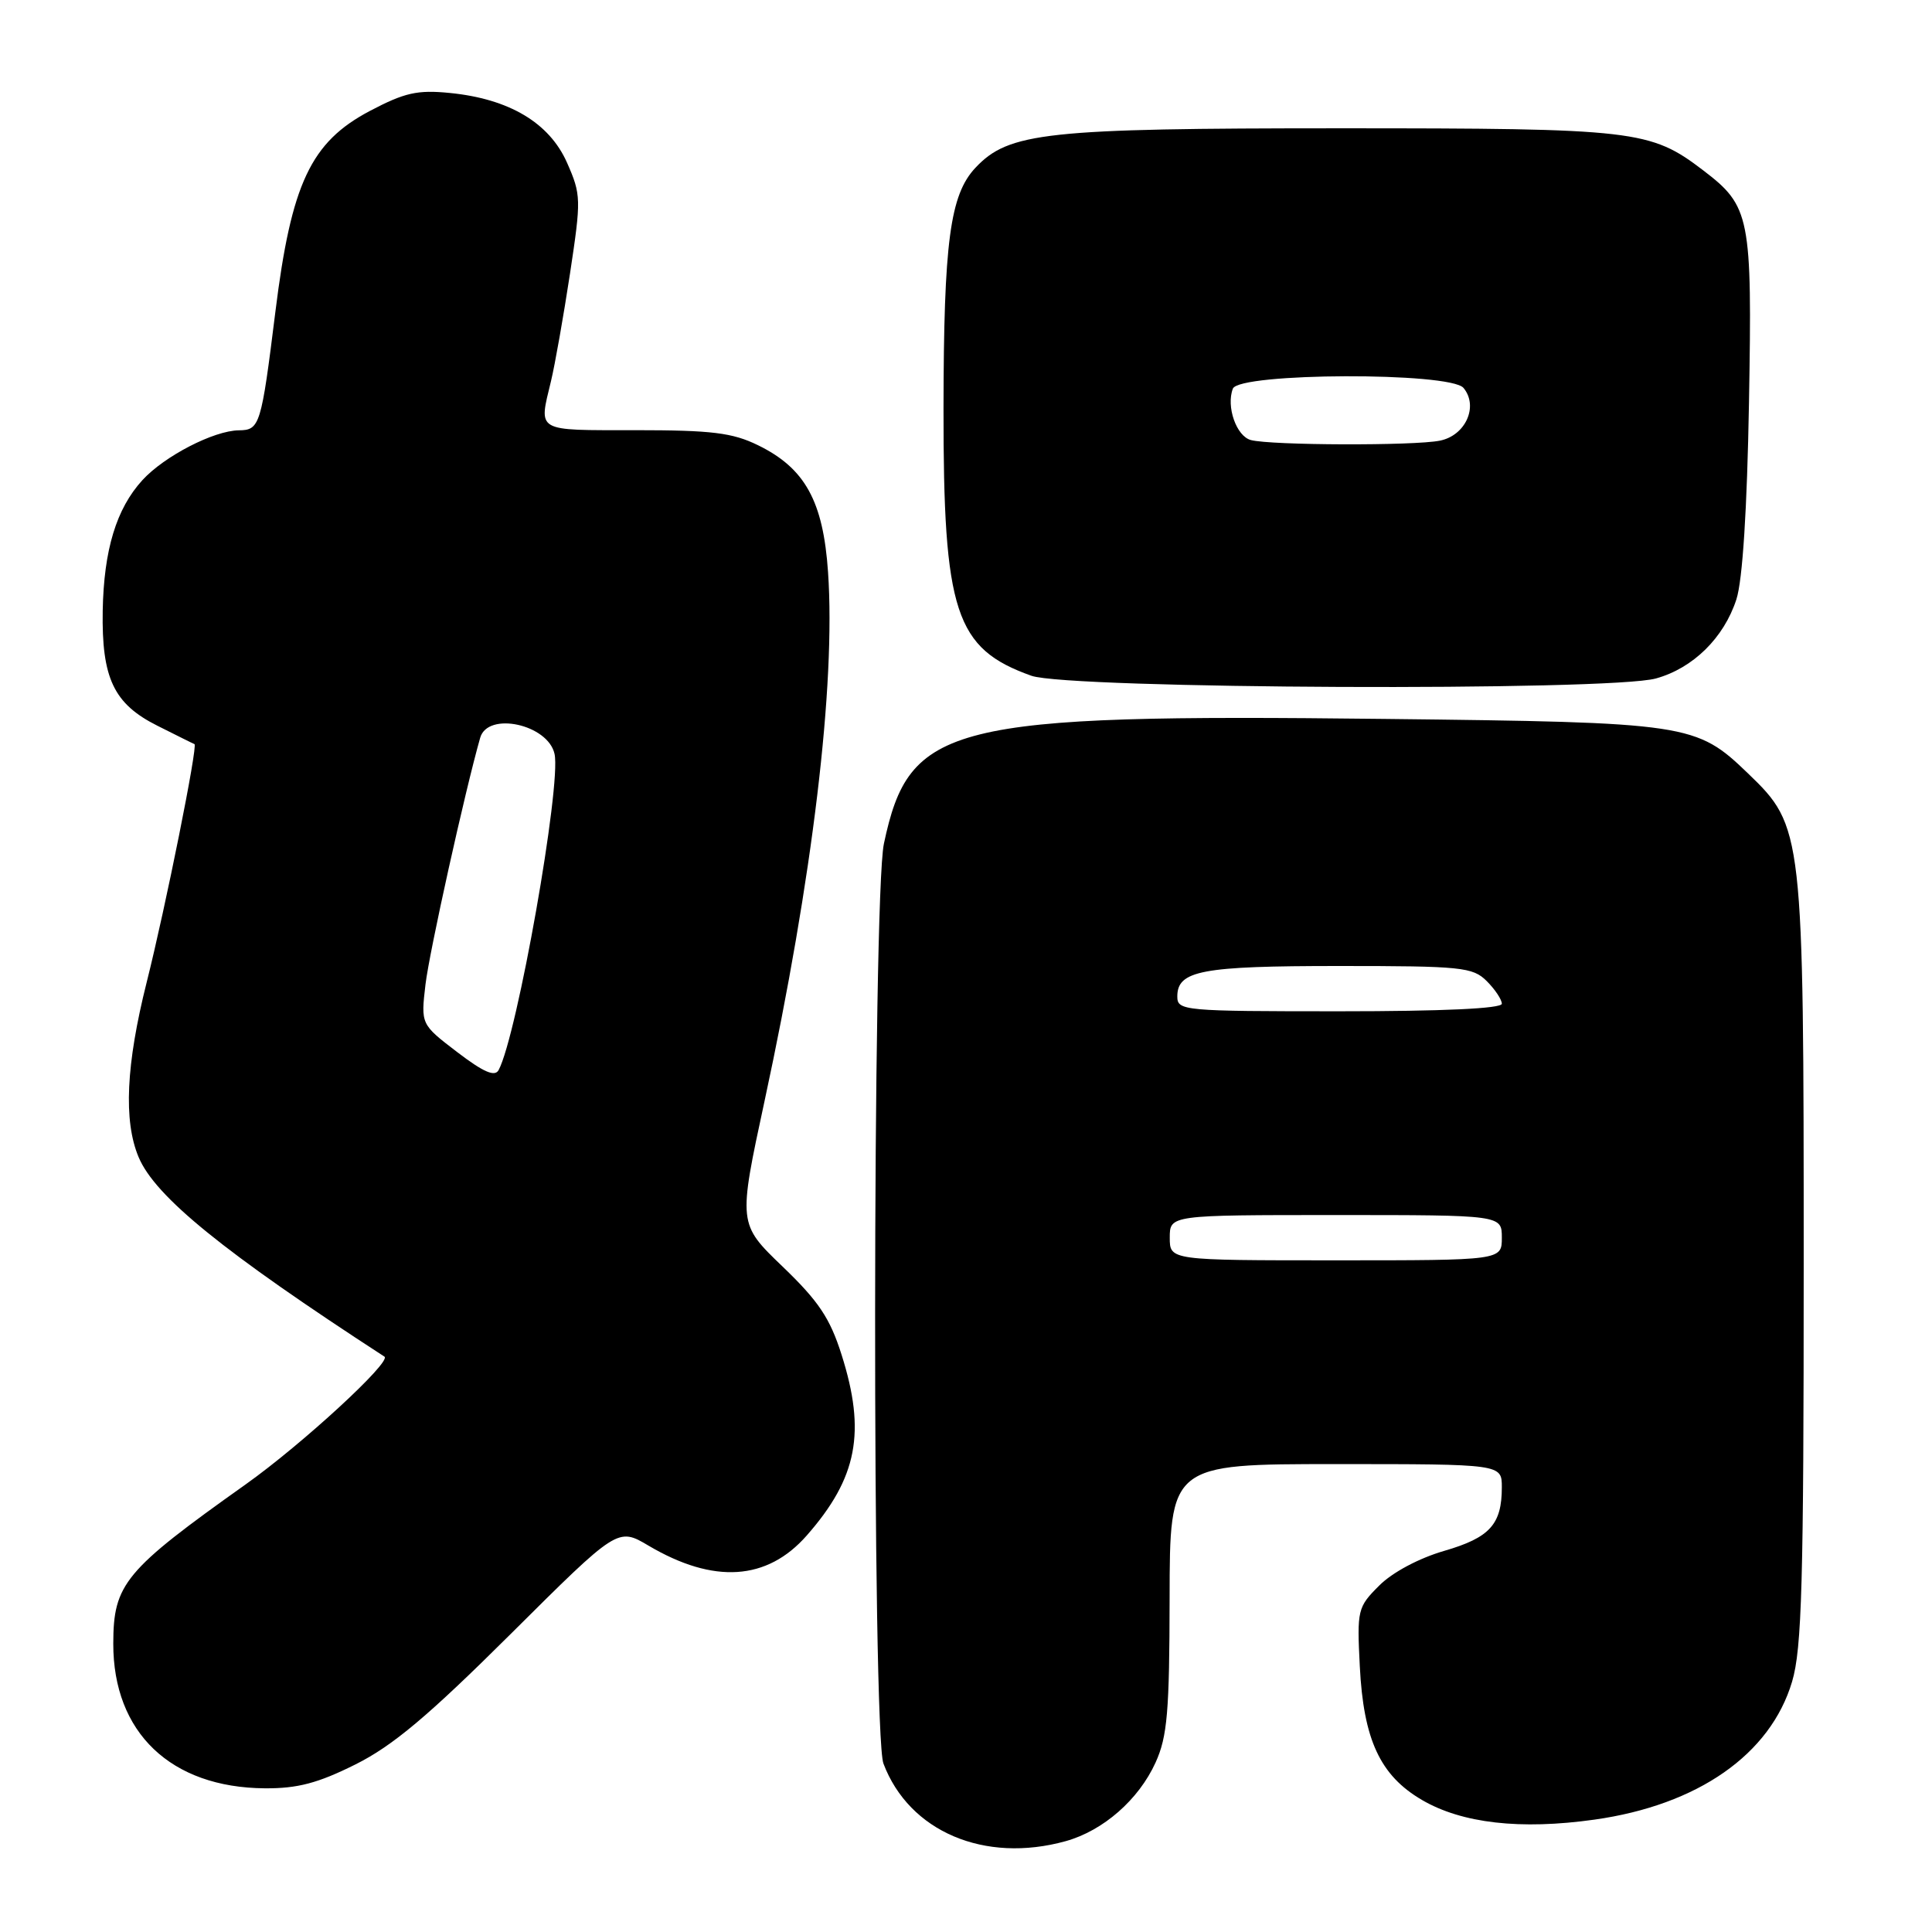 <?xml version="1.0" encoding="UTF-8" standalone="no"?>
<!DOCTYPE svg PUBLIC "-//W3C//DTD SVG 1.1//EN" "http://www.w3.org/Graphics/SVG/1.1/DTD/svg11.dtd" >
<svg xmlns="http://www.w3.org/2000/svg" xmlns:xlink="http://www.w3.org/1999/xlink" version="1.1" viewBox="0 0 256 256">
 <g >
 <path fill="currentColor"
d=" M 141.22 243.96 C 146.19 242.57 150.88 238.47 153.12 233.54 C 154.68 230.11 154.96 226.80 154.98 211.75 C 155.00 194.00 155.00 194.00 177.00 194.00 C 199.00 194.00 199.00 194.00 199.00 197.07 C 199.00 201.99 197.42 203.74 191.36 205.50 C 188.02 206.47 184.49 208.35 182.75 210.10 C 179.89 212.95 179.80 213.32 180.18 220.78 C 180.67 230.51 182.87 235.26 188.41 238.50 C 193.71 241.60 201.44 242.49 211.27 241.11 C 224.98 239.18 234.59 232.47 237.46 222.83 C 238.76 218.45 239.00 209.75 239.00 167.50 C 239.00 110.13 238.93 109.52 231.63 102.49 C 224.75 95.86 223.77 95.72 183.43 95.26 C 125.59 94.60 120.49 95.88 117.12 111.80 C 115.61 118.96 115.55 229.69 117.06 233.68 C 120.47 242.70 130.46 246.95 141.22 243.96 Z  M 47.09 233.80 C 52.04 231.33 56.72 227.40 67.68 216.50 C 81.86 202.39 81.86 202.39 85.94 204.81 C 94.58 209.91 101.64 209.45 106.90 203.46 C 113.61 195.82 114.77 189.77 111.51 179.50 C 109.98 174.66 108.46 172.40 103.70 167.83 C 97.80 162.16 97.80 162.16 101.32 145.83 C 107.67 116.39 110.75 90.74 109.72 75.81 C 109.08 66.40 106.67 62.03 100.43 58.99 C 97.06 57.34 94.31 57.00 84.18 57.00 C 70.85 57.00 71.37 57.31 73.01 50.50 C 73.54 48.30 74.67 41.88 75.53 36.24 C 77.02 26.39 77.01 25.81 75.13 21.55 C 72.79 16.27 67.47 13.10 59.62 12.32 C 55.31 11.89 53.63 12.27 49.01 14.70 C 41.18 18.83 38.60 24.30 36.49 41.31 C 34.61 56.42 34.43 56.99 31.64 57.02 C 28.33 57.06 21.78 60.44 18.87 63.62 C 15.41 67.41 13.76 72.86 13.61 80.92 C 13.46 89.86 15.07 93.26 20.83 96.15 C 23.40 97.44 25.62 98.55 25.77 98.60 C 26.24 98.78 21.95 120.17 19.43 130.18 C 16.70 141.06 16.35 148.51 18.36 153.31 C 20.54 158.54 29.63 165.92 50.94 179.76 C 51.94 180.41 40.05 191.36 32.55 196.69 C 16.50 208.09 15.02 209.88 15.01 217.79 C 14.99 229.58 22.64 236.87 35.09 236.96 C 39.43 236.99 42.12 236.28 47.09 233.80 Z  M 219.42 89.90 C 224.34 88.54 228.43 84.51 230.08 79.42 C 230.90 76.91 231.50 67.50 231.75 53.33 C 232.18 28.66 231.92 27.33 225.68 22.57 C 218.68 17.23 216.72 17.00 177.56 17.00 C 138.55 17.00 133.67 17.53 129.25 22.23 C 125.88 25.82 125.05 32.06 125.02 54.07 C 124.99 81.14 126.57 85.94 136.66 89.54 C 141.59 91.30 213.26 91.61 219.42 89.90 Z  M 155.00 164.00 C 155.00 161.00 155.00 161.00 177.00 161.00 C 199.00 161.00 199.00 161.00 199.00 164.00 C 199.00 167.00 199.00 167.00 177.00 167.00 C 155.00 167.00 155.00 167.00 155.00 164.00 Z  M 156.00 132.04 C 156.00 128.60 159.21 128.00 177.43 128.00 C 193.67 128.00 195.15 128.15 197.00 130.00 C 198.10 131.10 199.00 132.45 199.00 133.00 C 199.00 133.64 191.17 134.00 177.50 134.00 C 156.79 134.00 156.00 133.93 156.00 132.04 Z  M 60.57 139.40 C 55.76 135.72 55.76 135.72 56.38 130.44 C 56.89 126.13 61.62 104.79 63.63 97.75 C 64.64 94.24 72.62 95.99 73.48 99.90 C 74.39 104.04 68.52 137.23 66.07 141.79 C 65.57 142.72 64.08 142.08 60.57 139.40 Z  M 165.75 58.31 C 163.83 57.81 162.45 53.87 163.36 51.50 C 164.18 49.37 192.15 49.28 193.92 51.40 C 195.94 53.83 194.20 57.71 190.79 58.39 C 187.37 59.08 168.45 59.02 165.75 58.31 Z "/>
</g>
</svg>